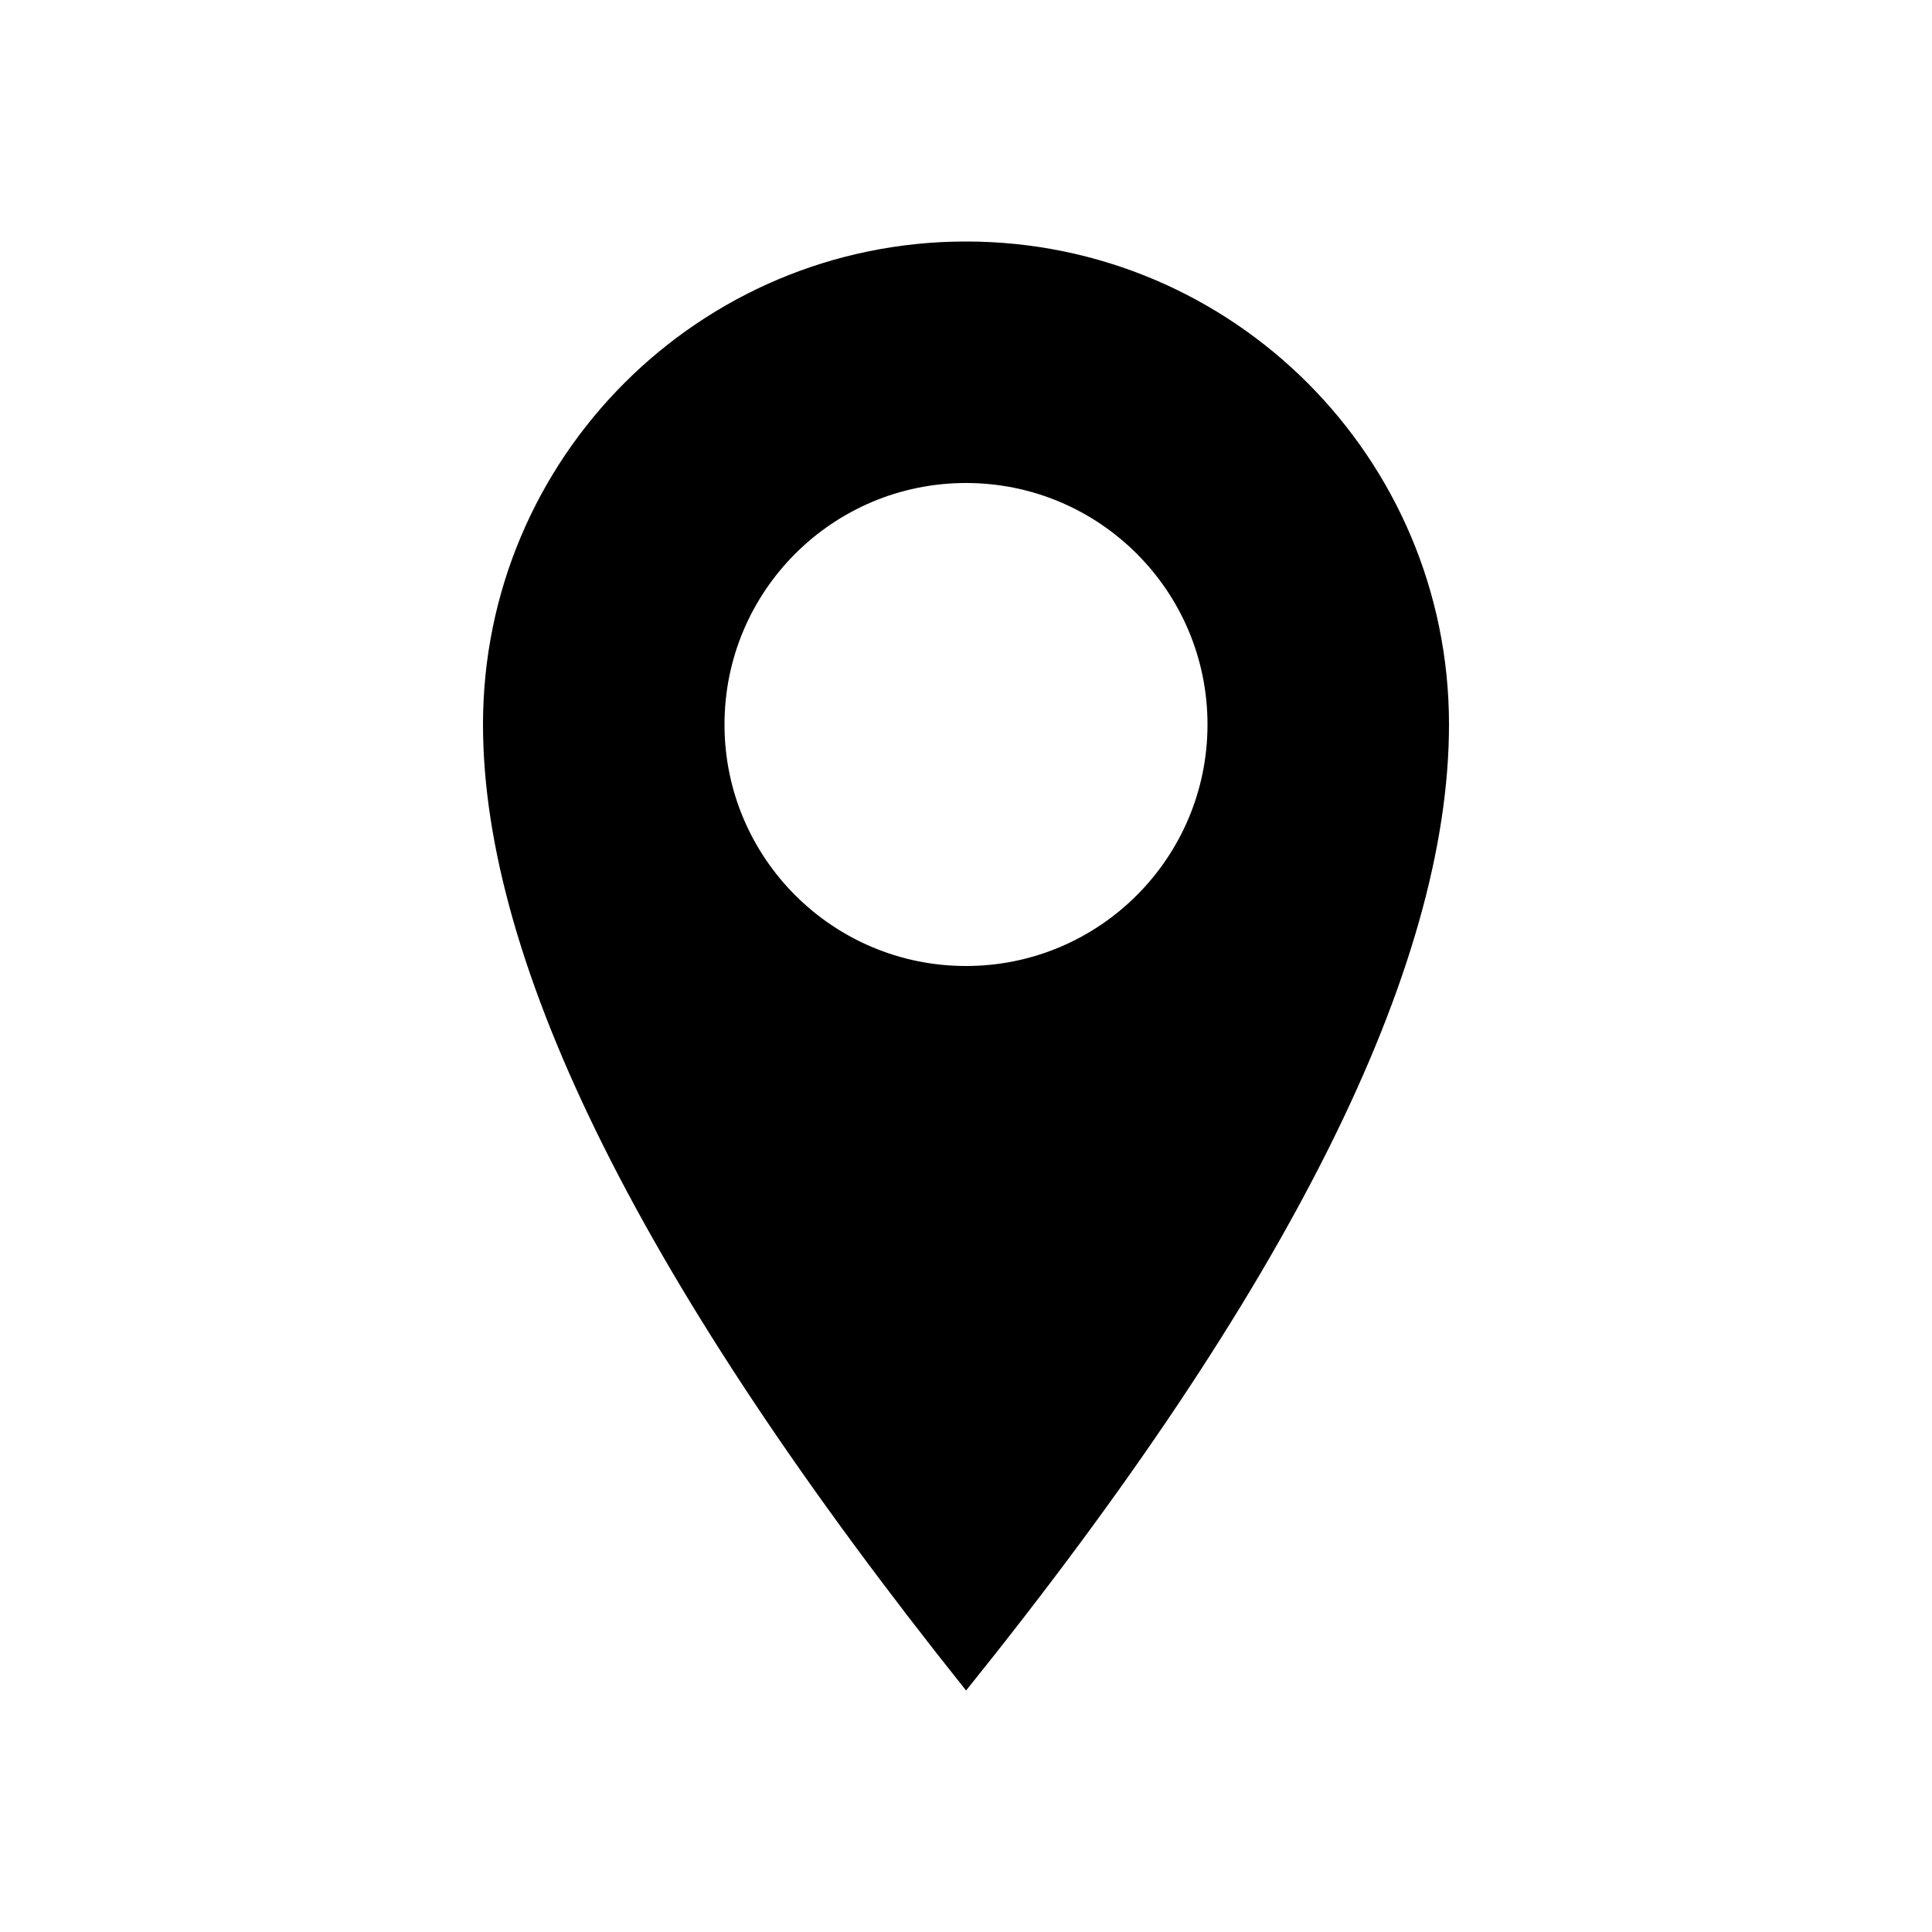 <?xml version="1.0" encoding="UTF-8"?>
<svg width="24px" height="24px" viewBox="0 0 24 24" version="1.1" xmlns="http://www.w3.org/2000/svg" xmlns:xlink="http://www.w3.org/1999/xlink">
    <!-- Generator: Sketch 51 (57462) - http://www.bohemiancoding.com/sketch -->
    <title>150 misc - pin</title>
    <desc>Created with Sketch.</desc>
    <defs></defs>
    <g id="Page-1" stroke="none" stroke-width="1" fill="none" fill-rule="evenodd">
        <g id="DA-iconset-alpha" transform="translate(-168, -456)">
            <g id="icons/map/pin" transform="translate(168, 456)">
                <rect id="bounds" x="0" y="0" width="24" height="24"></rect>
                <path d="M6,9 C6,5.686 8.686,3 12,3 C15.314,3 18,5.686 18,9 C18,12.034 16,16.034 12.001,21 C8,15.993 6,11.993 6,9 Z M12,12 C13.657,12 15,10.657 15,9 C15,7.343 13.657,6 12,6 C10.343,6 9,7.343 9,9 C9,10.657 10.343,12 12,12 Z" id="Combined-Shape" fill="#000000" fill-rule="evenodd"></path>
            </g>
        </g>
    </g>
</svg>